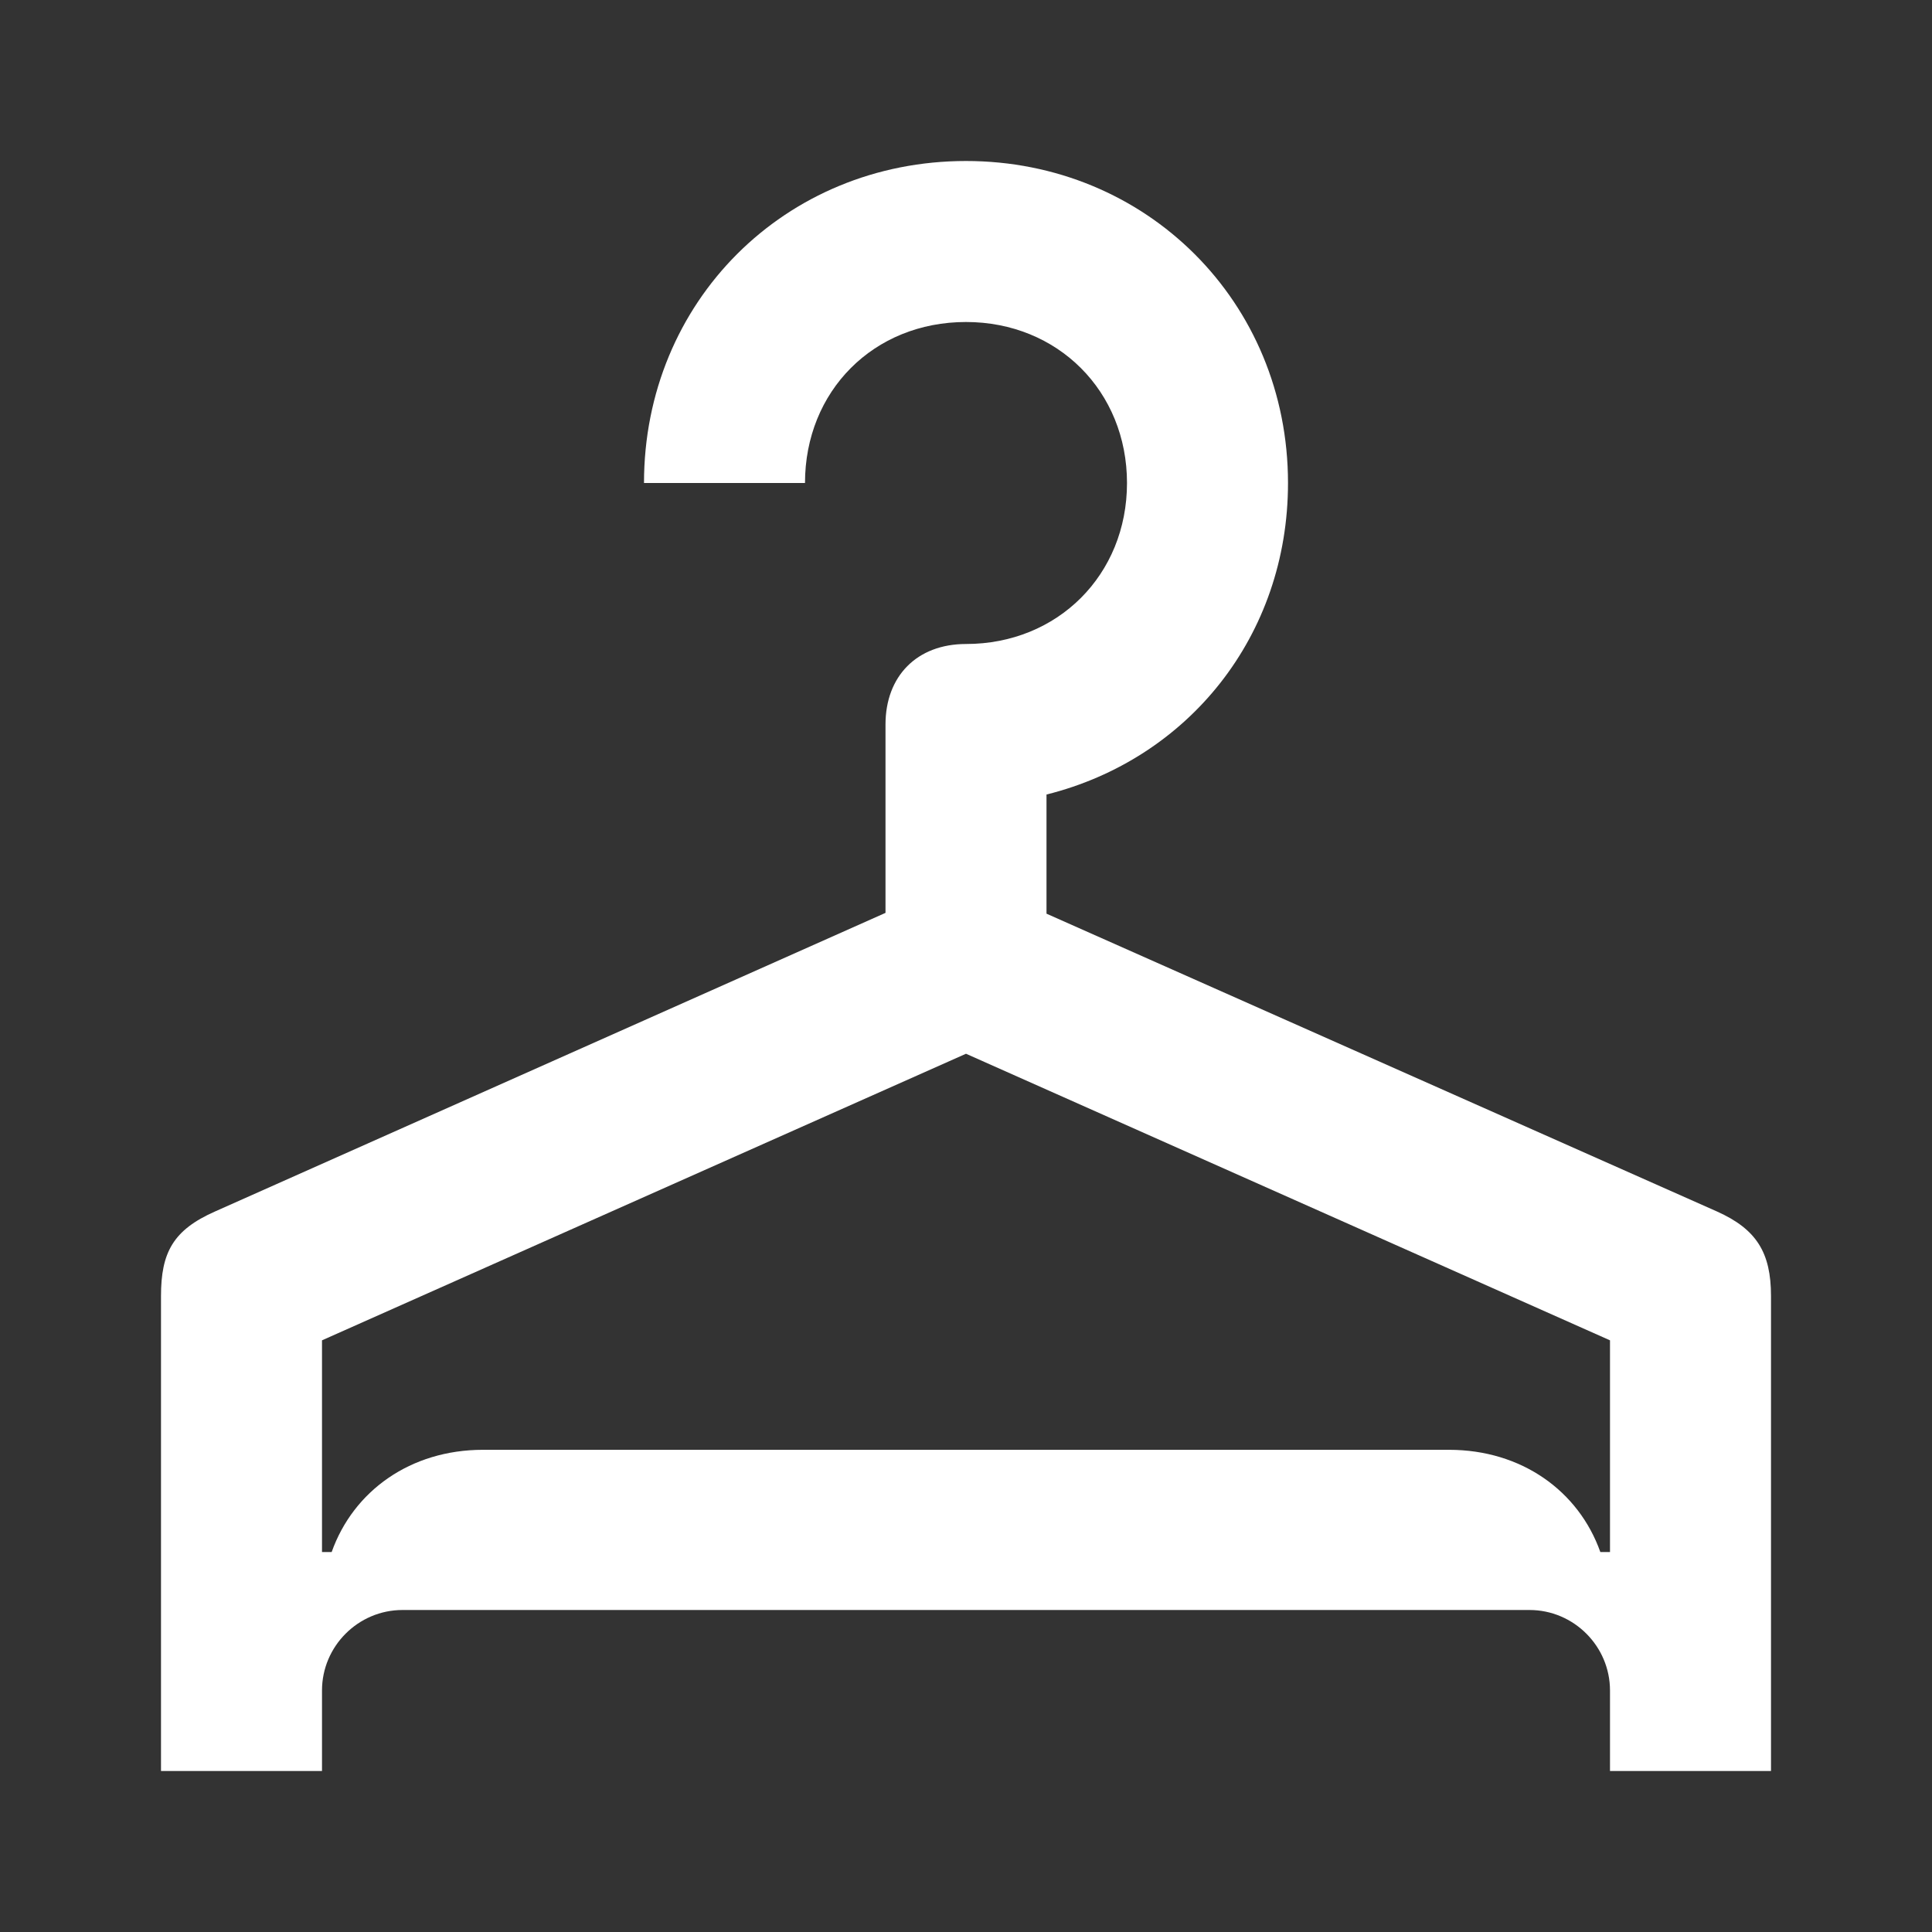<svg width="24" height="24" viewBox="0 0 24 24" fill="none" xmlns="http://www.w3.org/2000/svg">
<rect x="0" y="0" width="24" height="24" fill="#333333" stroke="none"/>
<path d="M4 19.28V16.65L12 13.09L20 16.65V19.28H19.88C19.61 18.52 18.9 18.01 18 18.01H6C5.1 18.01 4.39 18.52 4.12 19.28H4ZM2 22H4V21C4 20.45 4.45 20 5 20H19C19.55 20 20 20.45 20 21V22H22V16.1C22 15.56 21.82 15.27 21.33 15.05L13 11.35V9.87C14.76 9.43 16 7.9 16 6C16 3.75 14.24 2 12 2C9.75 2 8 3.75 8 6H10C10 4.86 10.85 4 12 4C13.14 4 14 4.86 14 6C14 7.14 13.14 8 12 8C11.39 8 11 8.4 11 9V11.34L2.67 15.05C2.15 15.28 2 15.56 2 16.1V22Z" fill="white"/>
</svg>
